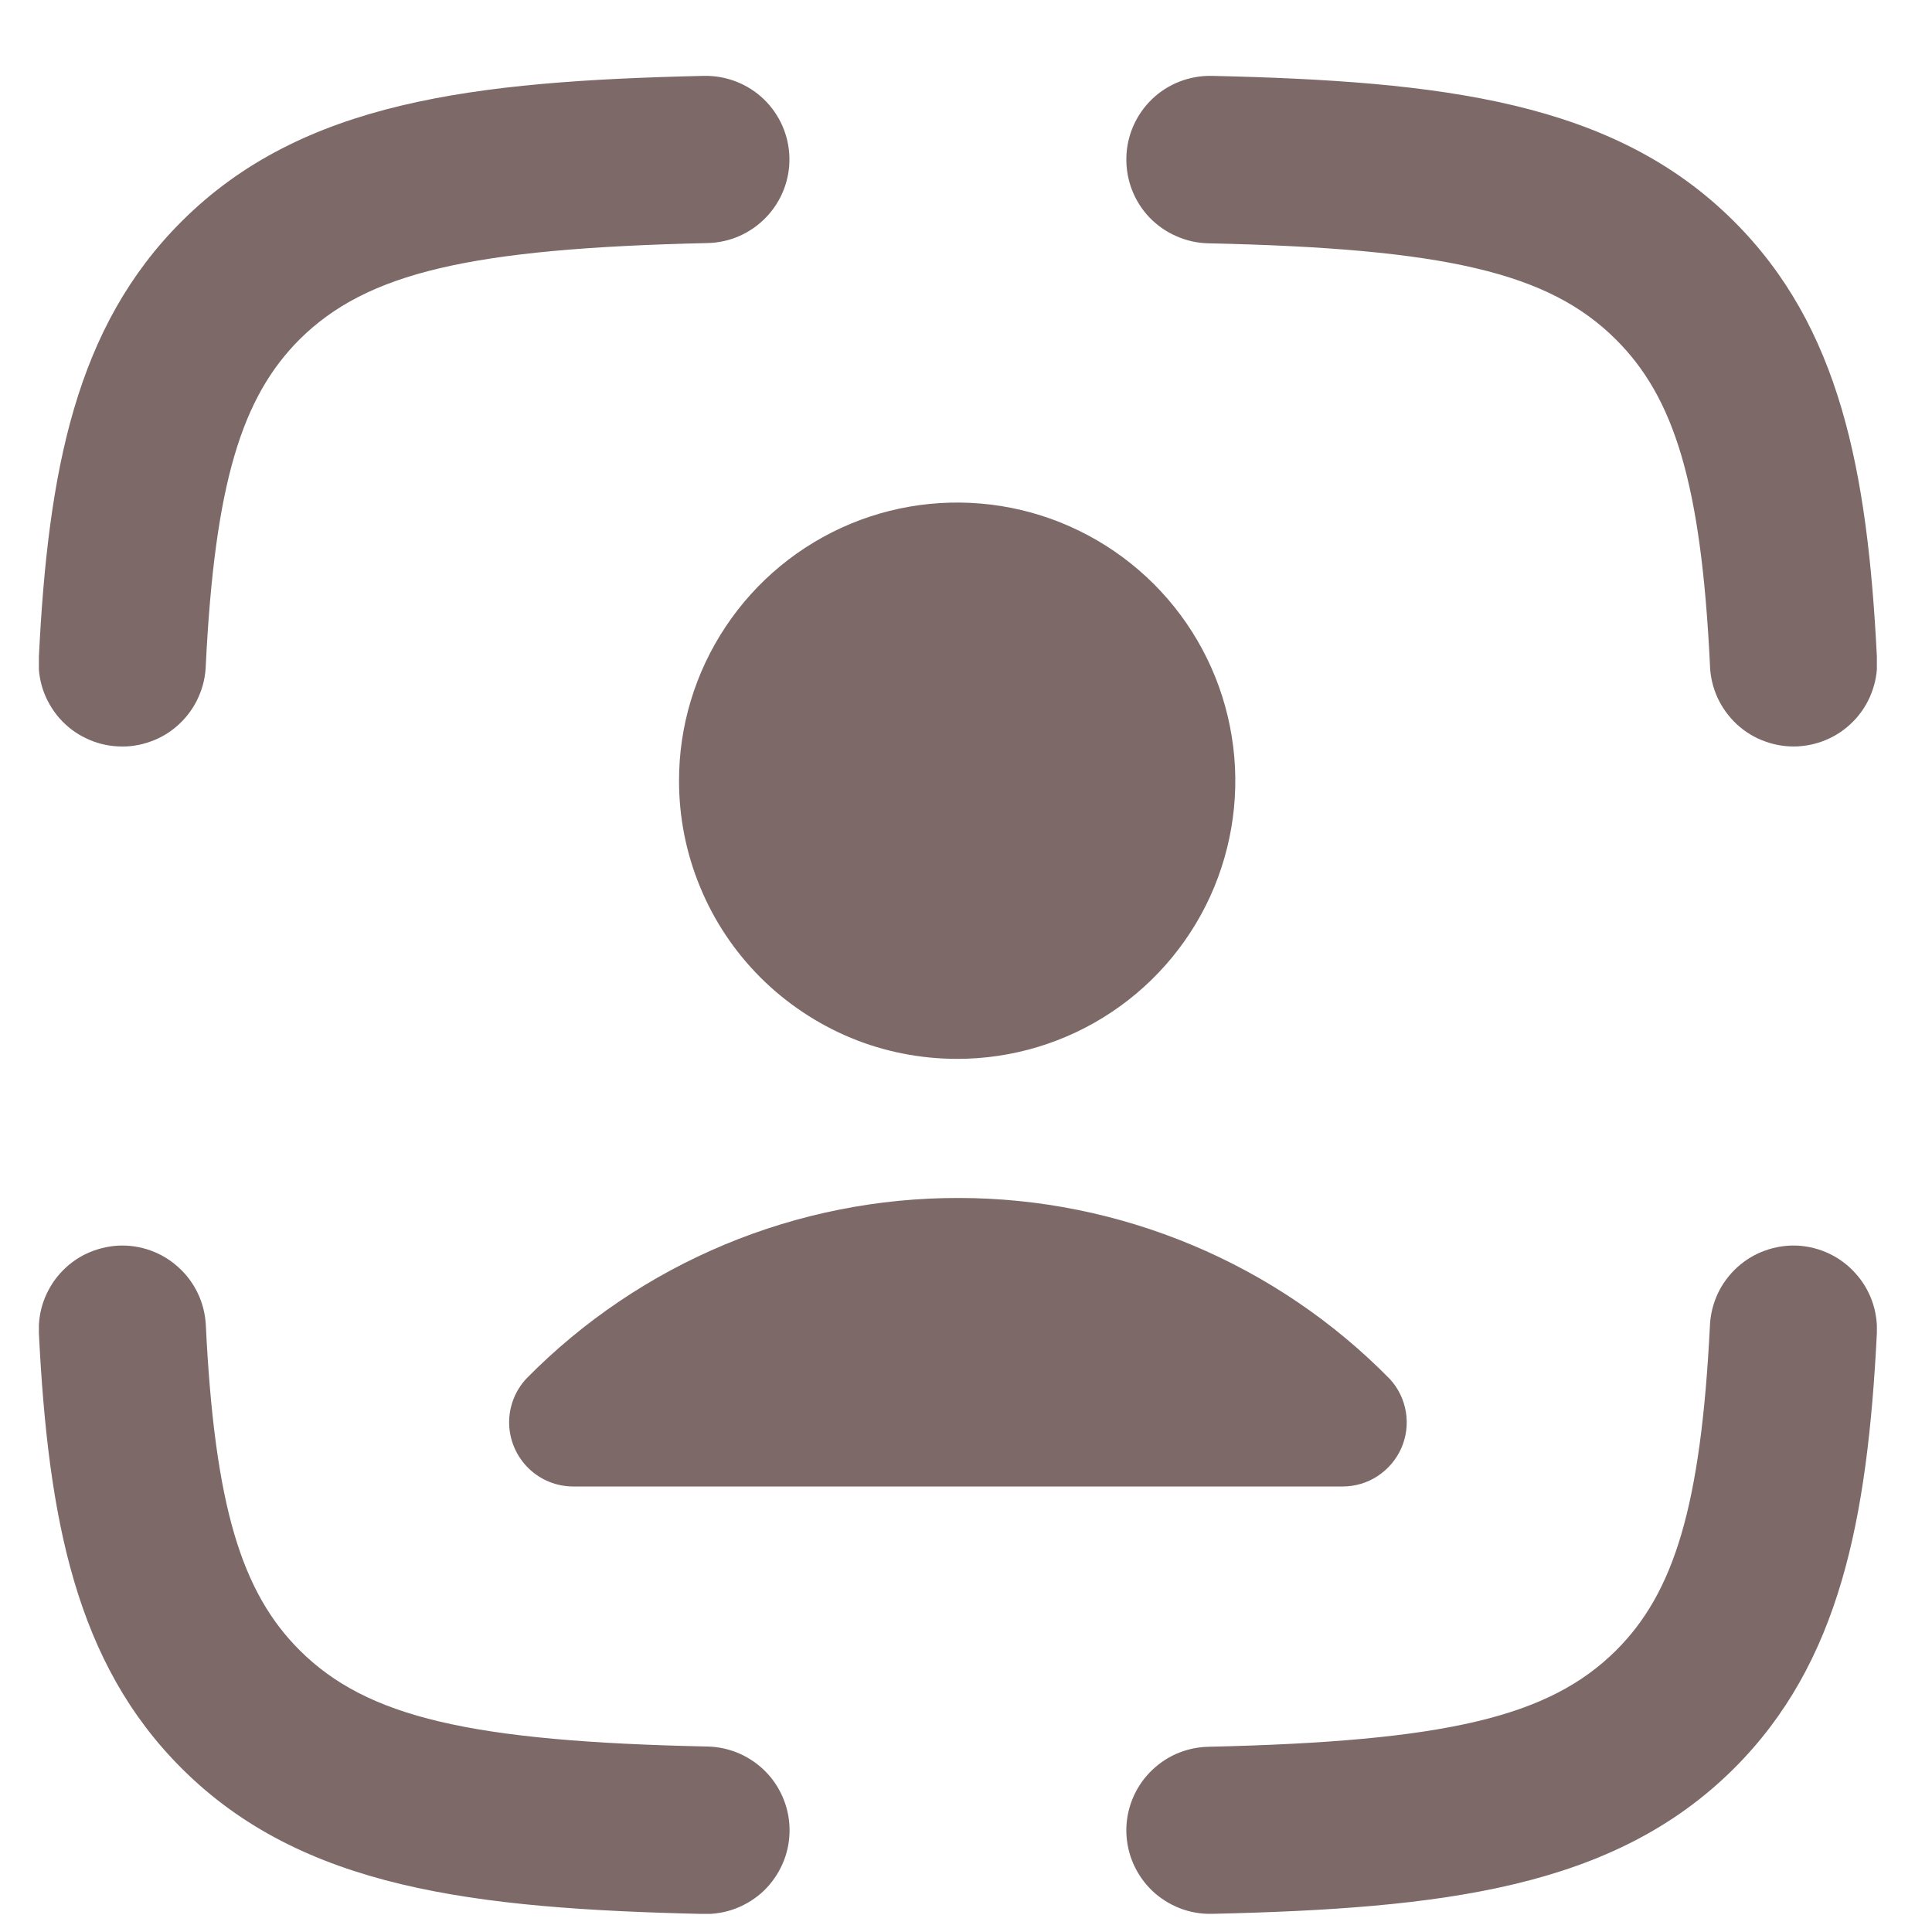 <svg width="15" height="15" viewBox="0 0 15 15" fill="none" xmlns="http://www.w3.org/2000/svg">
<g clip-path="url(#clip0_281_192)">
<path fill-rule="evenodd" clip-rule="evenodd" d="M6.129 1.223C6.133 1.395 6.068 1.562 5.949 1.686C5.83 1.811 5.667 1.883 5.495 1.887C3.65 1.929 2.849 2.117 2.327 2.634C1.878 3.083 1.668 3.75 1.598 5.16C1.596 5.247 1.577 5.332 1.541 5.412C1.506 5.491 1.455 5.562 1.392 5.621C1.328 5.681 1.254 5.727 1.172 5.756C1.091 5.786 1.004 5.8 0.917 5.795C0.831 5.791 0.746 5.77 0.668 5.732C0.589 5.695 0.52 5.642 0.462 5.577C0.405 5.511 0.361 5.436 0.333 5.353C0.306 5.271 0.295 5.184 0.302 5.097C0.374 3.647 0.59 2.536 1.412 1.717C2.344 0.788 3.669 0.63 5.466 0.589C5.638 0.586 5.804 0.65 5.929 0.769C6.053 0.888 6.125 1.051 6.129 1.223ZM8.745 1.223C8.749 1.051 8.821 0.888 8.945 0.769C9.069 0.65 9.236 0.586 9.408 0.589C11.204 0.63 12.529 0.788 13.461 1.717C14.283 2.536 14.499 3.647 14.572 5.097C14.579 5.184 14.568 5.271 14.54 5.353C14.513 5.435 14.469 5.511 14.412 5.576C14.354 5.641 14.285 5.694 14.207 5.731C14.129 5.769 14.044 5.79 13.957 5.795C13.871 5.799 13.784 5.786 13.703 5.756C13.621 5.727 13.547 5.681 13.483 5.622C13.42 5.563 13.369 5.492 13.333 5.413C13.298 5.334 13.278 5.249 13.276 5.162C13.208 3.752 12.997 3.085 12.546 2.636C12.026 2.117 11.224 1.929 9.379 1.889C9.294 1.887 9.21 1.868 9.132 1.833C9.053 1.799 8.983 1.749 8.924 1.688C8.865 1.626 8.819 1.553 8.788 1.473C8.758 1.394 8.743 1.309 8.745 1.223ZM0.918 9.671C1.09 9.663 1.258 9.723 1.385 9.839C1.513 9.954 1.589 10.115 1.598 10.287C1.666 11.697 1.877 12.364 2.327 12.813C2.848 13.332 3.65 13.521 5.495 13.56C5.58 13.562 5.664 13.581 5.742 13.615C5.82 13.65 5.891 13.699 5.95 13.761C6.009 13.822 6.055 13.895 6.086 13.975C6.117 14.054 6.132 14.139 6.13 14.224C6.128 14.31 6.11 14.394 6.075 14.472C6.041 14.55 5.991 14.621 5.93 14.68C5.868 14.739 5.795 14.785 5.716 14.816C5.636 14.847 5.552 14.862 5.466 14.86C3.67 14.819 2.345 14.661 1.413 13.732C0.59 12.913 0.374 11.798 0.302 10.352C0.298 10.267 0.31 10.181 0.339 10.101C0.368 10.021 0.412 9.947 0.469 9.884C0.526 9.821 0.595 9.769 0.672 9.733C0.749 9.697 0.833 9.676 0.918 9.671ZM13.956 9.671C14.127 9.68 14.289 9.756 14.404 9.884C14.52 10.011 14.58 10.179 14.572 10.351C14.499 11.798 14.284 12.912 13.462 13.731C12.529 14.66 11.205 14.818 9.408 14.859C9.323 14.861 9.238 14.846 9.159 14.815C9.08 14.784 9.007 14.738 8.946 14.68C8.884 14.621 8.835 14.55 8.8 14.472C8.766 14.395 8.747 14.311 8.745 14.225C8.743 14.14 8.758 14.056 8.789 13.976C8.82 13.897 8.866 13.824 8.925 13.763C8.984 13.701 9.054 13.652 9.132 13.617C9.21 13.583 9.294 13.564 9.379 13.562C11.224 13.52 12.025 13.332 12.546 12.815C12.996 12.367 13.206 11.699 13.276 10.289C13.28 10.204 13.301 10.12 13.337 10.043C13.373 9.966 13.425 9.897 13.488 9.839C13.551 9.782 13.625 9.737 13.705 9.709C13.785 9.68 13.871 9.667 13.956 9.671Z" fill="#7E6969"/>
<path d="M5.272 6.064C5.271 5.637 5.398 5.219 5.635 4.864C5.872 4.508 6.209 4.231 6.603 4.067C6.998 3.903 7.432 3.86 7.851 3.943C8.27 4.026 8.655 4.232 8.958 4.534C9.26 4.836 9.466 5.22 9.549 5.639C9.633 6.058 9.59 6.493 9.427 6.888C9.264 7.282 8.987 7.62 8.632 7.857C8.276 8.095 7.859 8.221 7.432 8.221C7.148 8.221 6.867 8.166 6.606 8.058C6.344 7.949 6.106 7.79 5.905 7.59C5.705 7.39 5.545 7.152 5.437 6.89C5.328 6.628 5.272 6.348 5.272 6.064Z" fill="#7E6969"/>
<path d="M4.107 11.403C4.012 11.312 3.956 11.186 3.953 11.054C3.95 10.922 4 10.794 4.091 10.699C4.529 10.255 5.051 9.903 5.626 9.663C6.201 9.423 6.819 9.3 7.442 9.301C8.065 9.301 8.682 9.426 9.257 9.667C9.832 9.908 10.353 10.261 10.79 10.706C10.856 10.777 10.899 10.866 10.915 10.961C10.931 11.056 10.919 11.154 10.88 11.243C10.841 11.331 10.777 11.407 10.696 11.46C10.616 11.513 10.521 11.541 10.424 11.541H4.447C4.32 11.54 4.199 11.491 4.107 11.403Z" fill="#7E6969"/>
</g>
<defs>
<clipPath id="clip0_281_192">
<rect width="14.27" height="14.27" fill="white" transform="translate(0.302 0.589)"/>
</clipPath>
</defs>
</svg>
